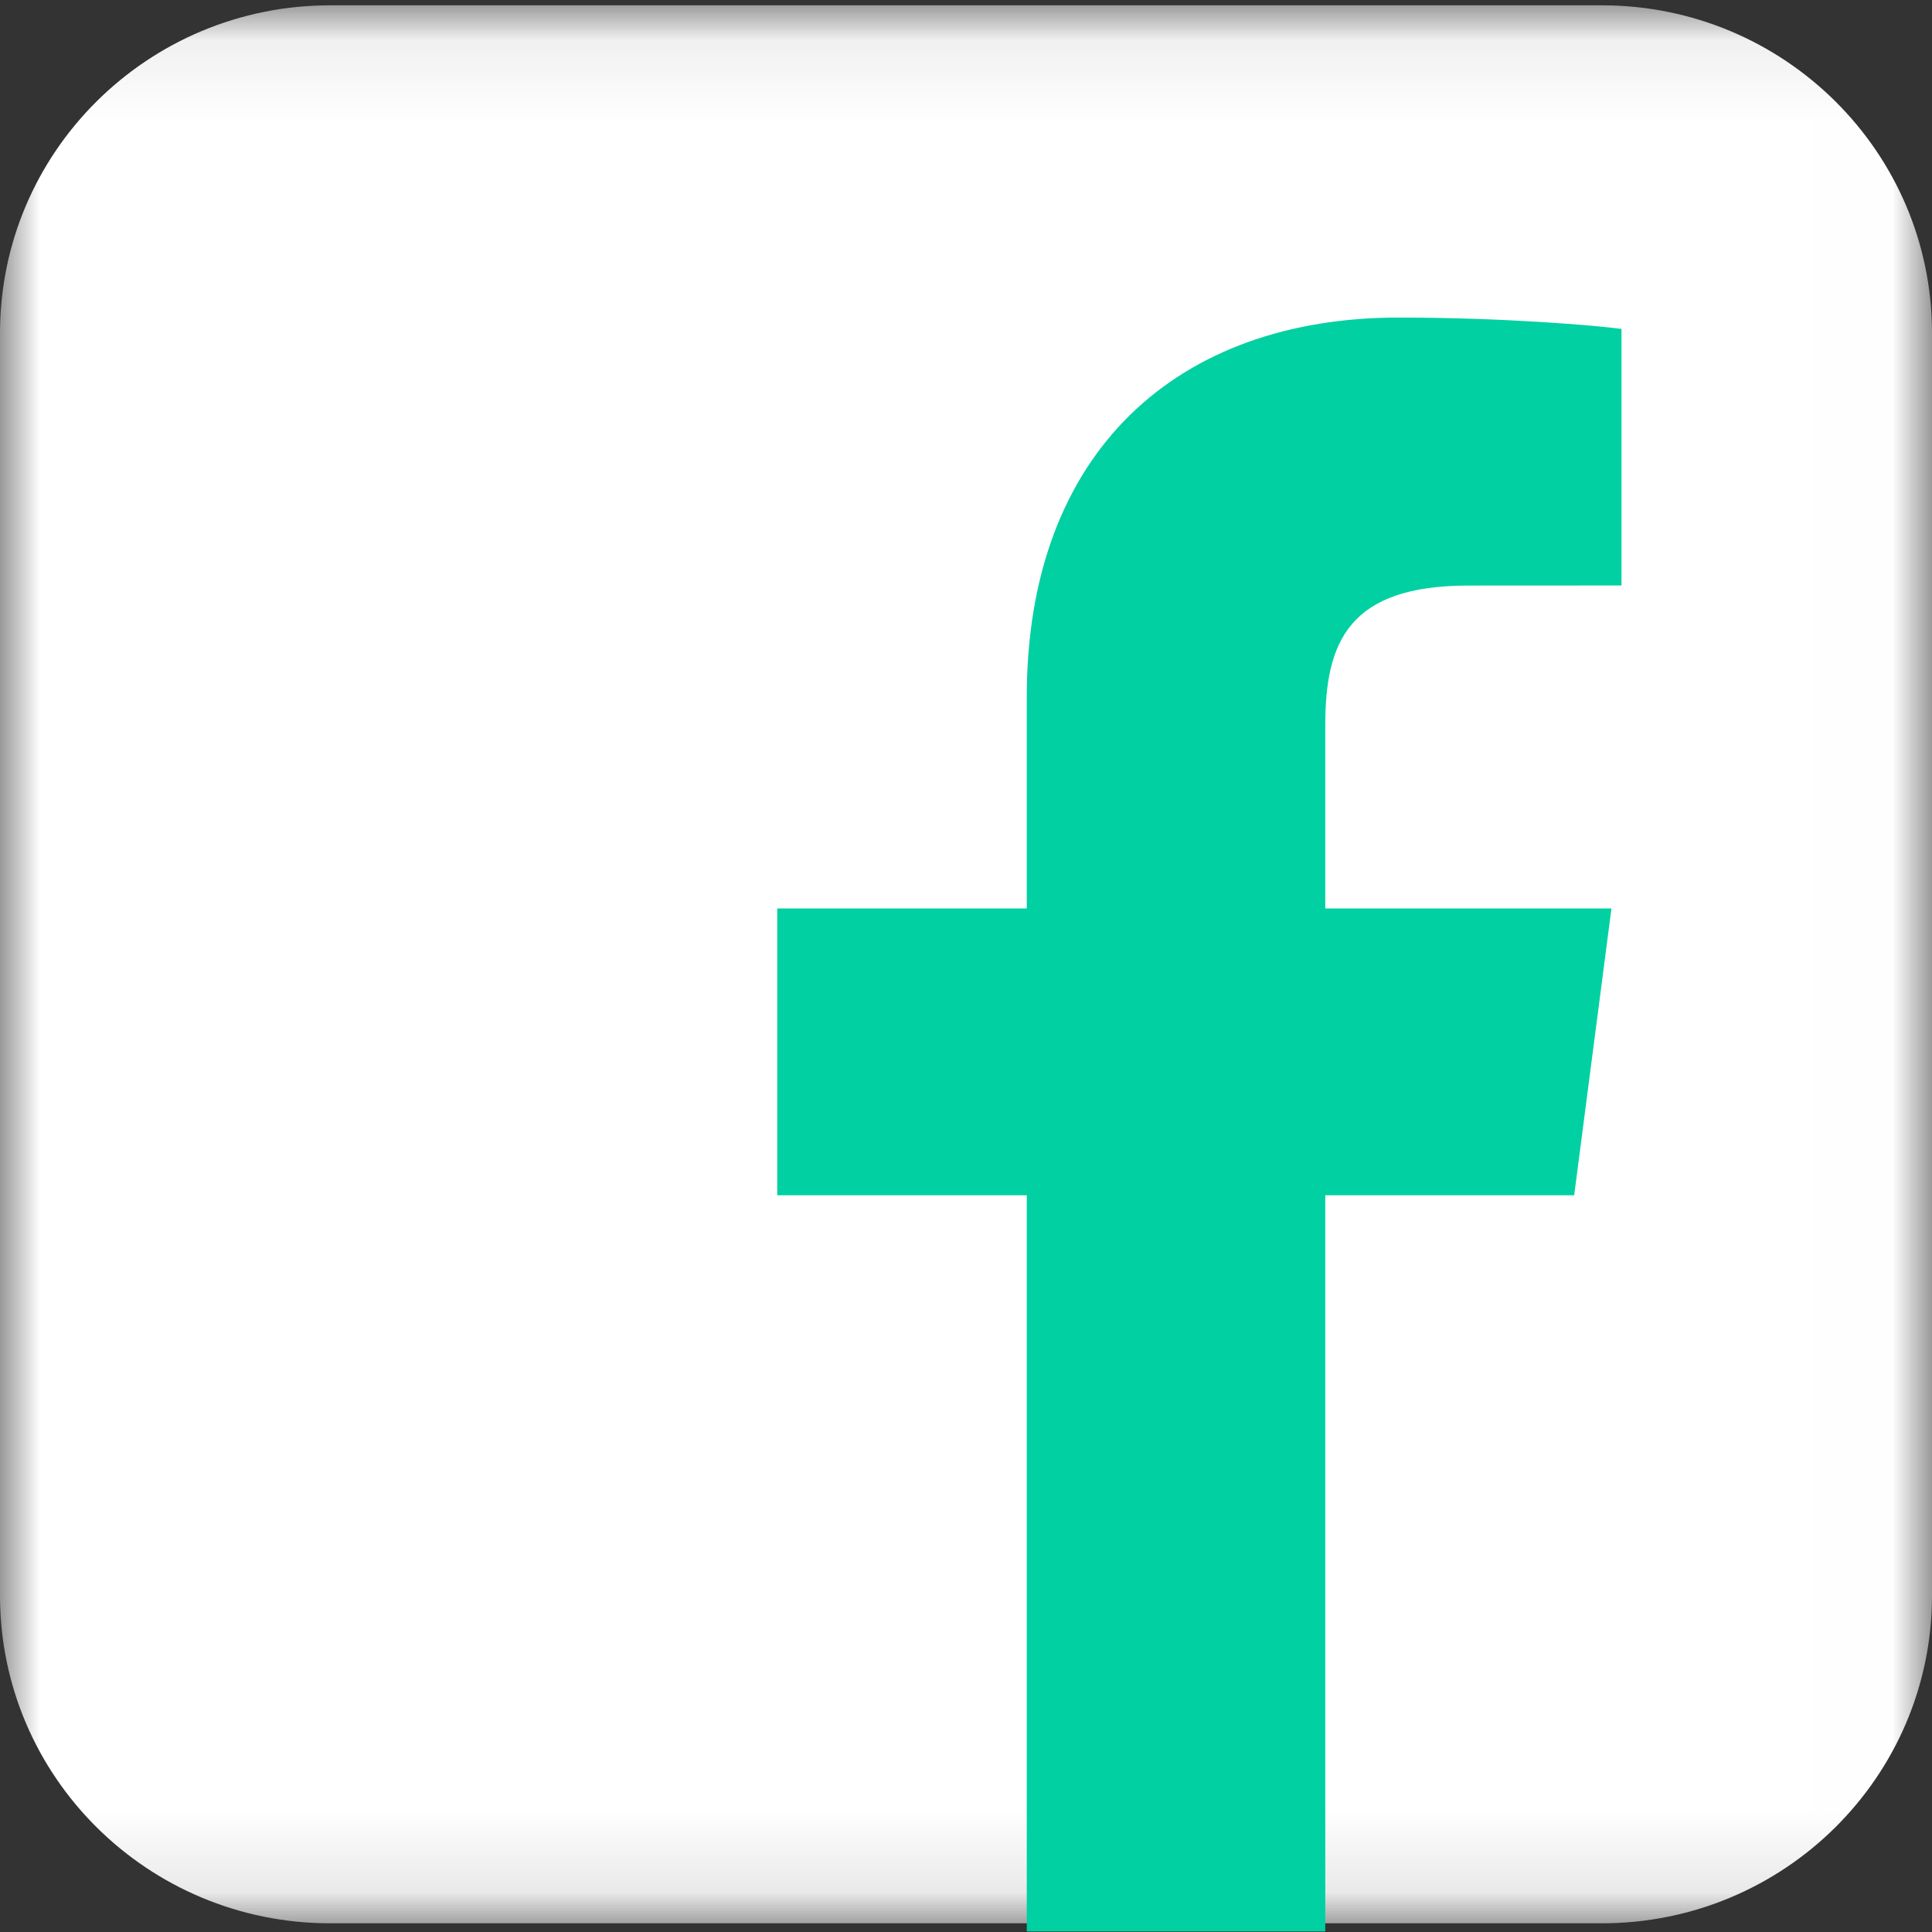 <?xml version="1.0" encoding="UTF-8"?>
<svg width="24px" height="24px" viewBox="0 0 24 24" version="1.1" xmlns="http://www.w3.org/2000/svg" xmlns:xlink="http://www.w3.org/1999/xlink">
    <rect x="0" y="0" width="24" height="24" fill="#333333" stroke="none"/>
    <!-- Generator: sketchtool 51.2 (57519) - http://www.bohemiancoding.com/sketch -->
    <title>43E53B01-2909-44F8-8F34-F6B6A9B2EE1A</title>
    <desc>Created with sketchtool.</desc>
    <defs>
        <polygon id="path-1" points="8.78334307e-05 0.073 23.993 0.073 23.993 23.892 8.78334307e-05 23.892"></polygon>
    </defs>
    <g id="web-full" stroke="none" stroke-width="1" fill="none" fill-rule="evenodd">
        <g id="Menu-hamburguesa-/-Ver-todo" transform="translate(-282, -163)">
            <g id="Group-4" transform="translate(152, 163)">
                <g id="facebook" transform="translate(130, 0)">
                    <g id="Page-1">
                        <g id="Group-3">
                            <mask id="mask-2" fill="white">
                                <use xlink:href="#path-1"></use>
                            </mask>
                            <g id="Clip-2"></g>
                            <path d="M24,19.821 C24,22.07 22.164,23.892 19.899,23.892 L4.101,23.892 C1.836,23.892 8.78334307e-05,22.07 8.78334307e-05,19.821 L8.78334307e-05,4.138 C8.78334307e-05,1.889 1.836,0.066 4.101,0.066 L19.899,0.066 C22.164,0.066 24,1.889 24,4.138 L24,19.821 Z" id="Fill-1" fill="#FFFFFF" mask="url(#mask-2)"></path>
                        </g>
                        <path d="M16.463,23.993 L16.463,14.848 L19.555,14.848 L20.018,11.285 L16.463,11.285 L16.463,9.009 C16.463,7.977 16.751,7.274 18.242,7.274 L20.143,7.273 L20.143,4.086 C19.814,4.042 18.686,3.945 17.372,3.945 C14.632,3.945 12.755,5.606 12.755,8.656 L12.755,11.285 L9.655,11.285 L9.655,14.848 L12.755,14.848 L12.755,23.993 L16.463,23.993 Z" id="Fill-4" fill="#00D0A2"></path>
                    </g>
                </g>
            </g>
        </g>
    </g>
</svg>